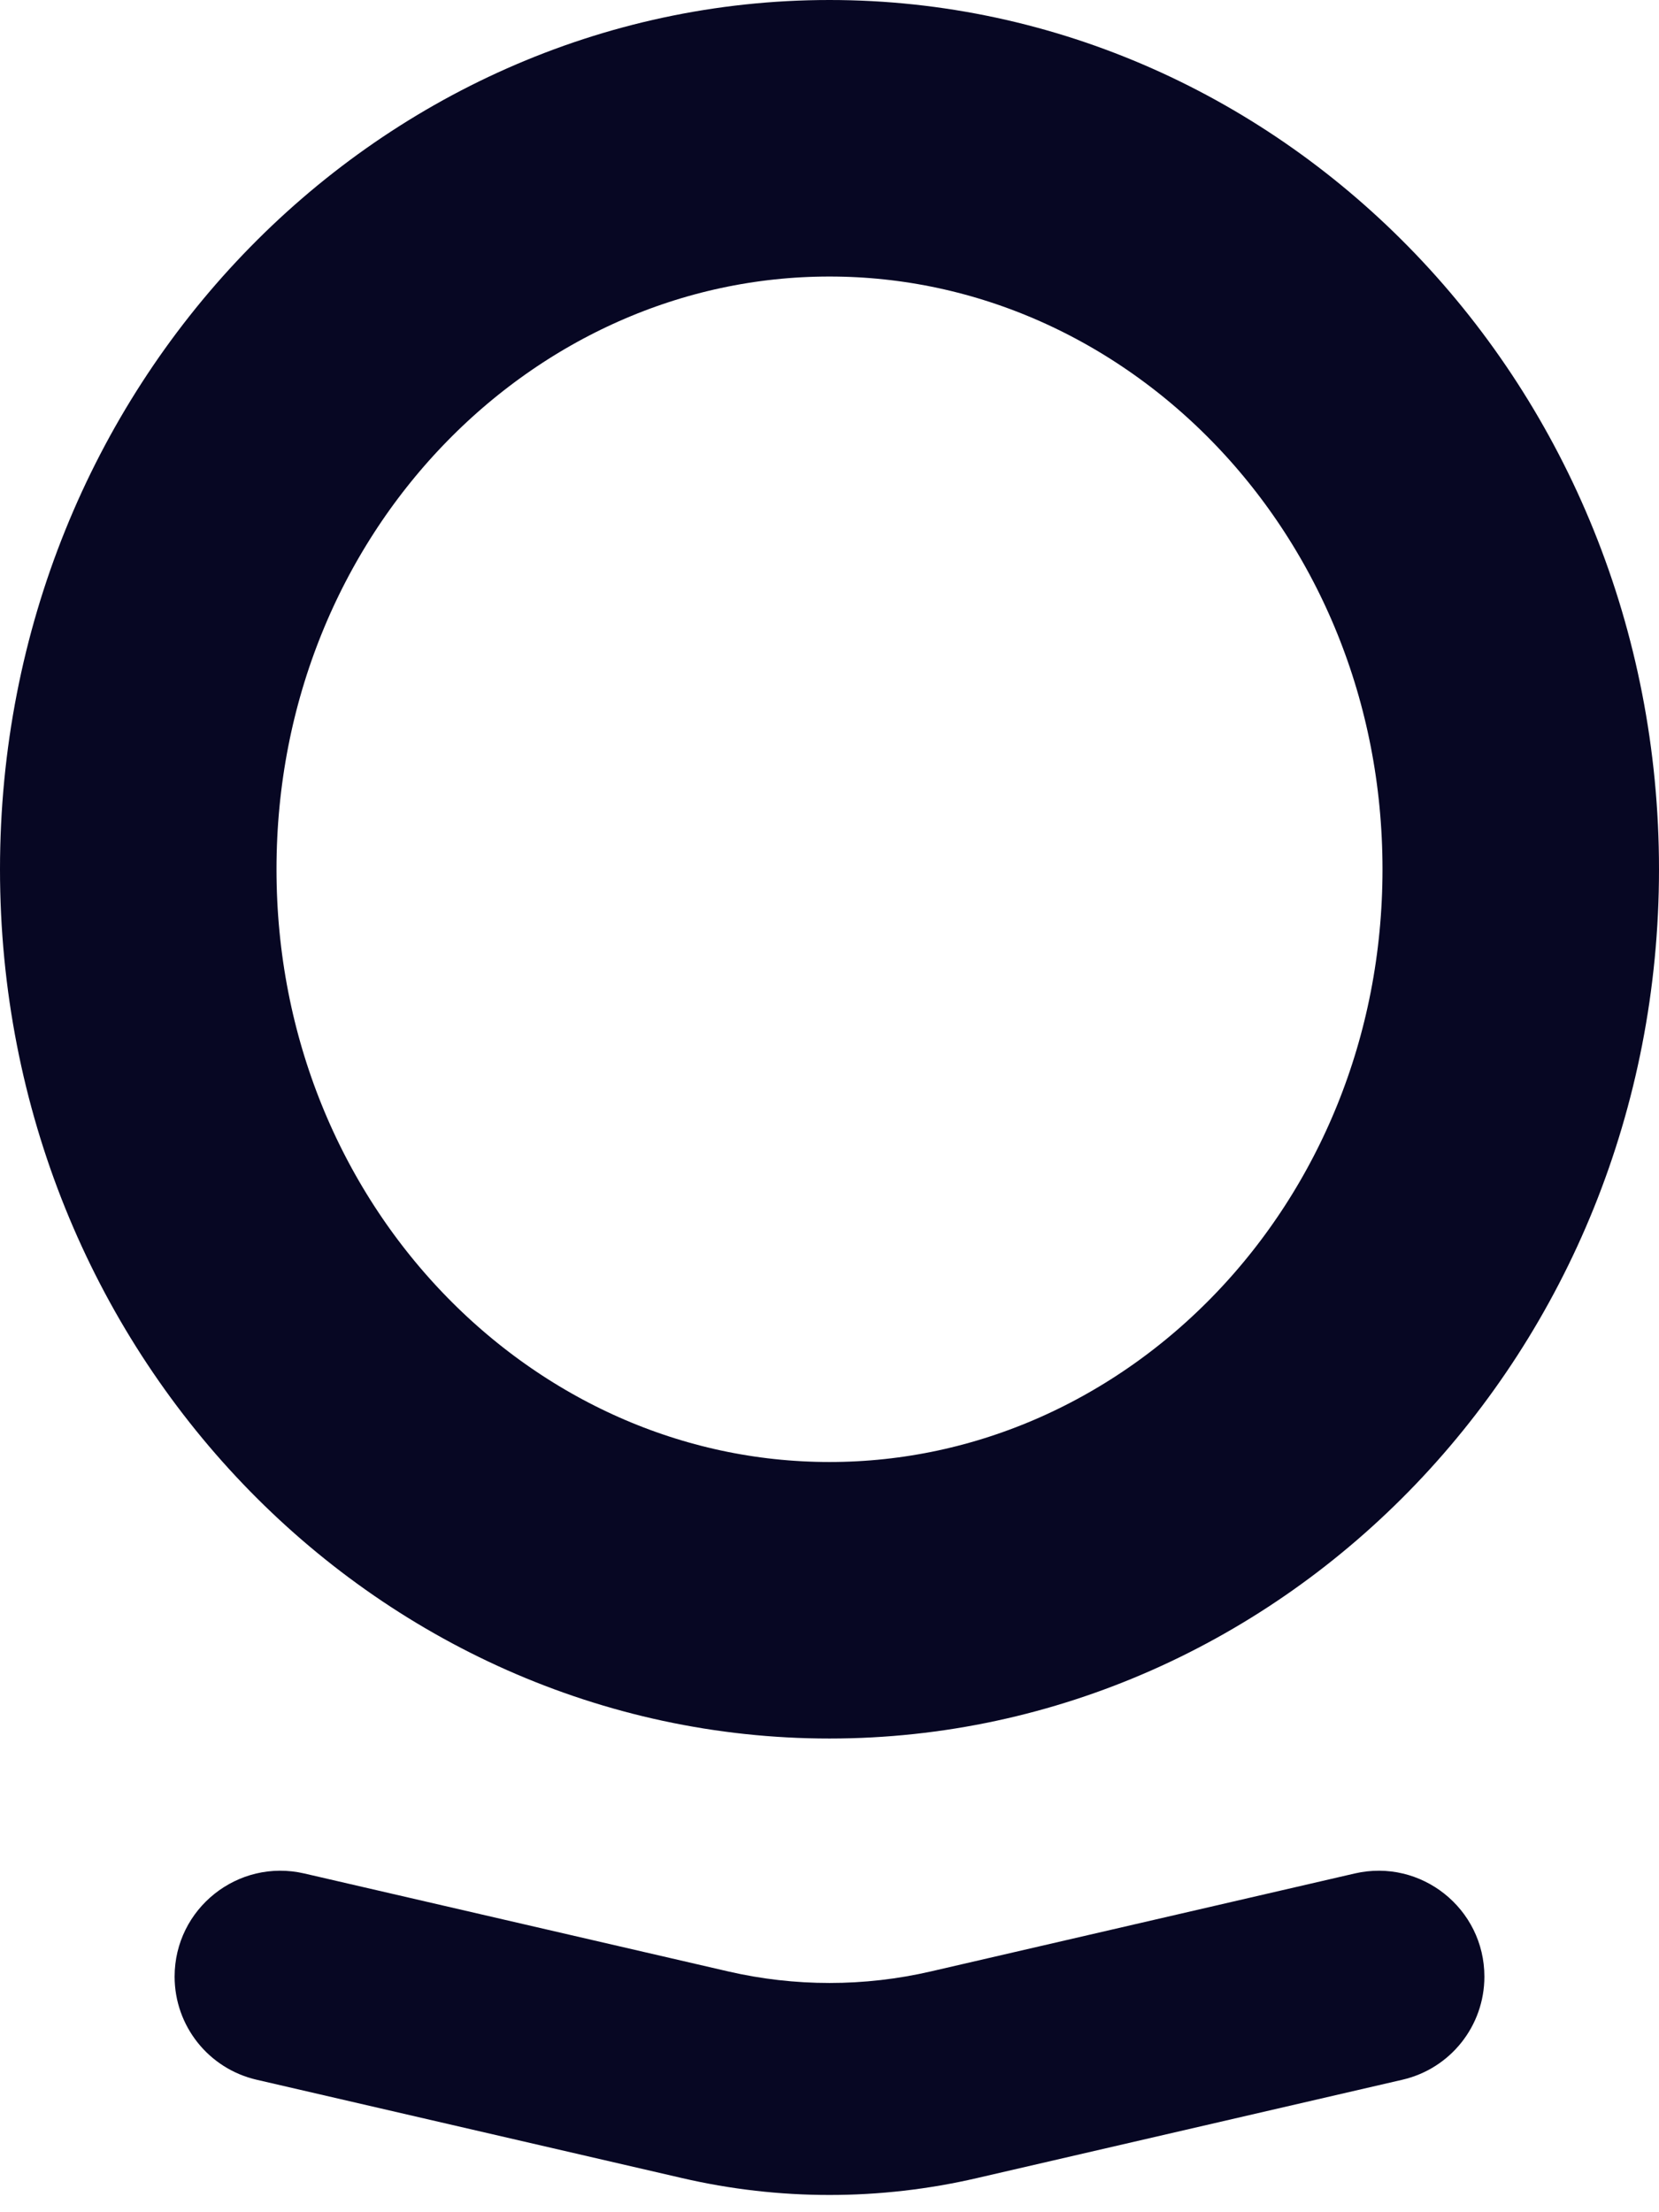 <svg width="12" height="16" viewBox="0 0 12 16" fill="none" xmlns="http://www.w3.org/2000/svg">
<path d="M11 6.287C11 9.251 8.718 11.574 6 11.574C3.282 11.574 1 9.251 1 6.287C1 3.322 3.282 1 6 1C8.718 1 11 3.322 11 6.287Z" stroke="#070723" stroke-width="2"/>
<path d="M1.263 14.296C1.263 13.804 1.721 13.439 2.201 13.55L5.265 14.258C5.749 14.37 6.252 14.37 6.735 14.258L9.799 13.55C10.279 13.439 10.737 13.804 10.737 14.296C10.737 14.653 10.491 14.962 10.143 15.042L7.067 15.753C6.365 15.916 5.635 15.916 4.933 15.753L1.857 15.042C1.509 14.962 1.263 14.653 1.263 14.296Z" fill="#070723"/>
</svg>
